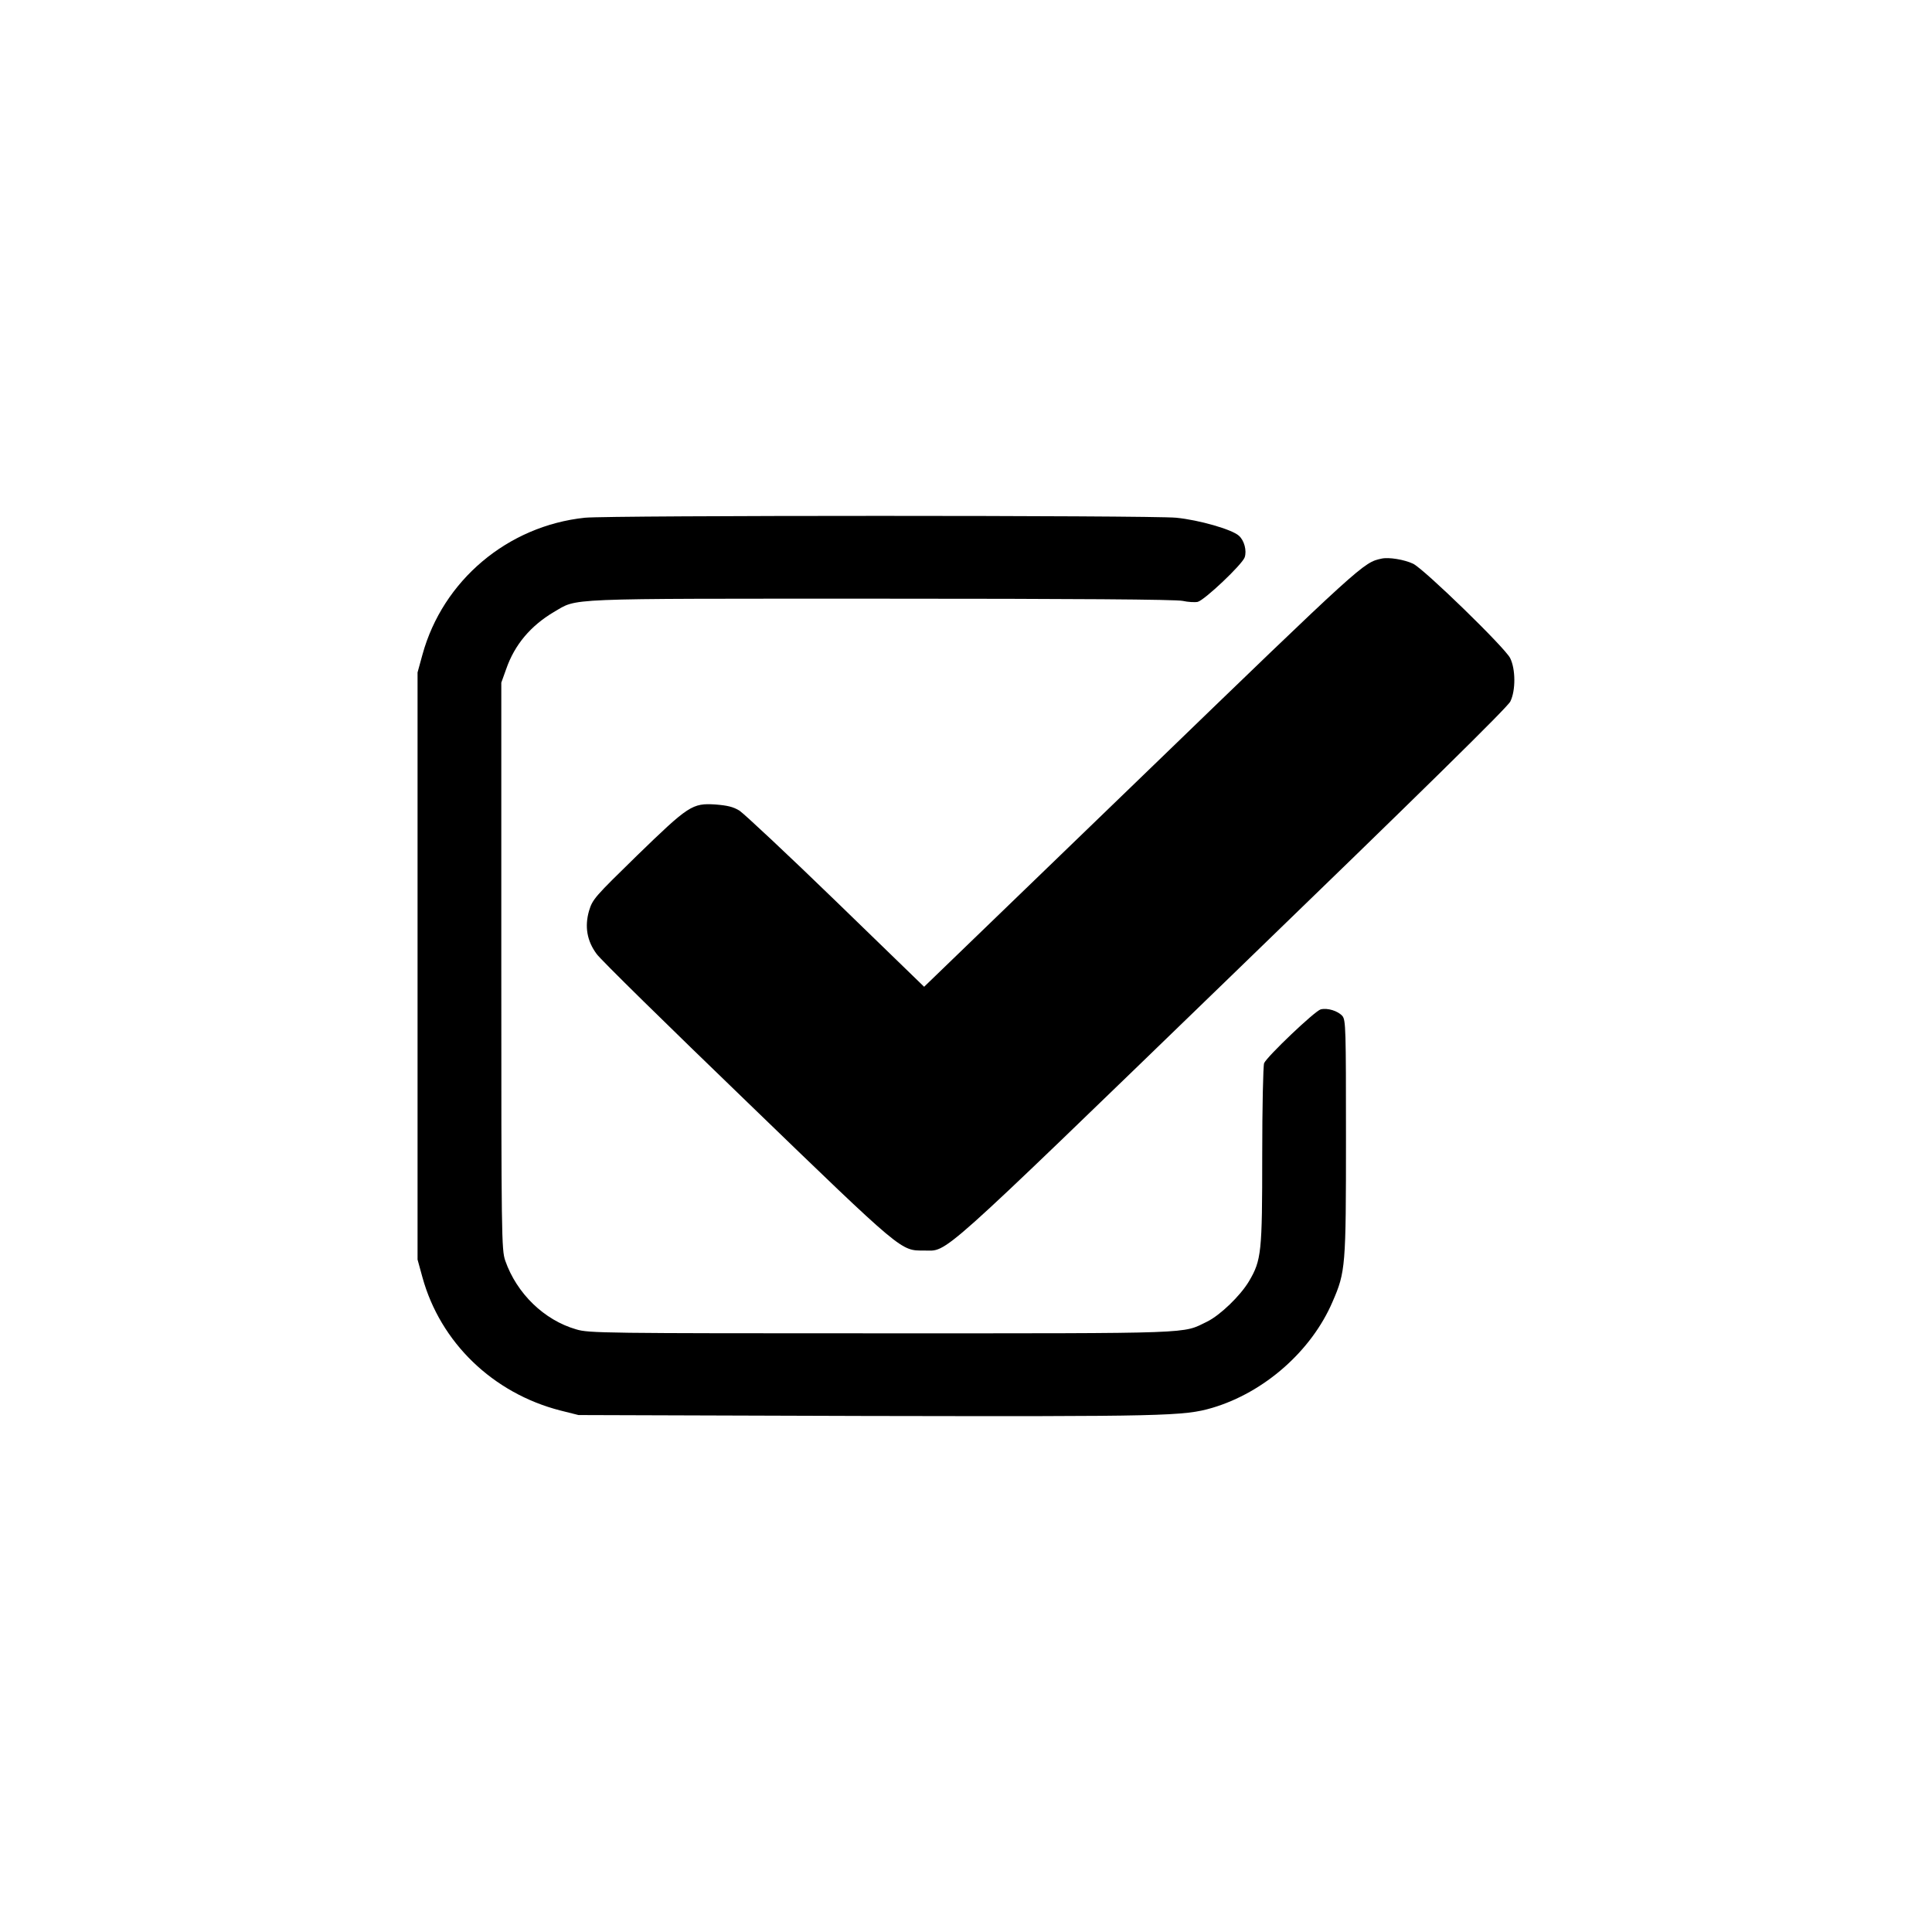 <?xml version="1.0" encoding="UTF-8"?>
<svg xmlns="http://www.w3.org/2000/svg" xmlns:xlink="http://www.w3.org/1999/xlink" width="40px" height="40px" viewBox="0 0 40 22" version="1.1">
<g id="surface1">
<path style=" stroke:none;fill-rule:nonzero;fill:rgb(0%,0%,0%);fill-opacity:1;" d="M 12.109 1.719 C 10.512 1.887 9.168 3.016 8.746 4.555 L 8.645 4.922 L 8.645 17.078 L 8.746 17.445 C 9.117 18.793 10.203 19.844 11.602 20.203 L 11.977 20.297 L 17.91 20.316 C 24.117 20.328 24.512 20.32 25.098 20.148 C 26.18 19.828 27.156 18.965 27.59 17.949 C 27.859 17.332 27.867 17.219 27.867 14.555 C 27.867 12.305 27.863 12.121 27.793 12.035 C 27.699 11.93 27.488 11.863 27.344 11.898 C 27.223 11.93 26.23 12.875 26.172 13.012 C 26.152 13.066 26.133 13.926 26.133 14.922 C 26.133 16.93 26.117 17.09 25.859 17.527 C 25.68 17.828 25.262 18.23 24.992 18.363 C 24.465 18.617 24.852 18.605 18.25 18.605 C 12.496 18.605 12.188 18.602 11.93 18.523 C 11.266 18.332 10.699 17.781 10.461 17.102 C 10.383 16.875 10.379 16.609 10.379 11 L 10.379 5.133 L 10.48 4.852 C 10.656 4.344 10.988 3.957 11.465 3.672 C 11.977 3.379 11.543 3.395 18.238 3.395 C 22.227 3.395 24.355 3.41 24.488 3.441 C 24.594 3.465 24.738 3.473 24.797 3.461 C 24.938 3.426 25.715 2.691 25.77 2.539 C 25.816 2.402 25.762 2.188 25.648 2.09 C 25.504 1.961 24.828 1.766 24.352 1.719 C 23.832 1.668 12.609 1.668 12.109 1.719 Z M 12.109 1.719 "/>
<path style=" stroke:none;fill-rule:nonzero;fill:rgb(0%,0%,0%);fill-opacity:1;" d="M 28.602 2.566 C 28.227 2.648 28.234 2.637 23.668 7.051 L 19.133 11.43 L 17.312 9.664 C 16.309 8.691 15.41 7.852 15.312 7.785 C 15.18 7.703 15.059 7.676 14.812 7.656 C 14.332 7.625 14.254 7.68 13.191 8.711 C 12.312 9.57 12.27 9.613 12.195 9.859 C 12.102 10.184 12.152 10.48 12.352 10.75 C 12.422 10.855 13.828 12.234 15.477 13.824 C 18.719 16.957 18.645 16.891 19.133 16.891 C 19.637 16.891 19.316 17.18 25.492 11.203 C 29.426 7.398 31.215 5.641 31.27 5.523 C 31.383 5.293 31.379 4.852 31.266 4.625 C 31.16 4.41 29.488 2.785 29.258 2.672 C 29.078 2.586 28.75 2.531 28.602 2.566 Z M 28.602 2.566 "/>
</g>
</svg>
